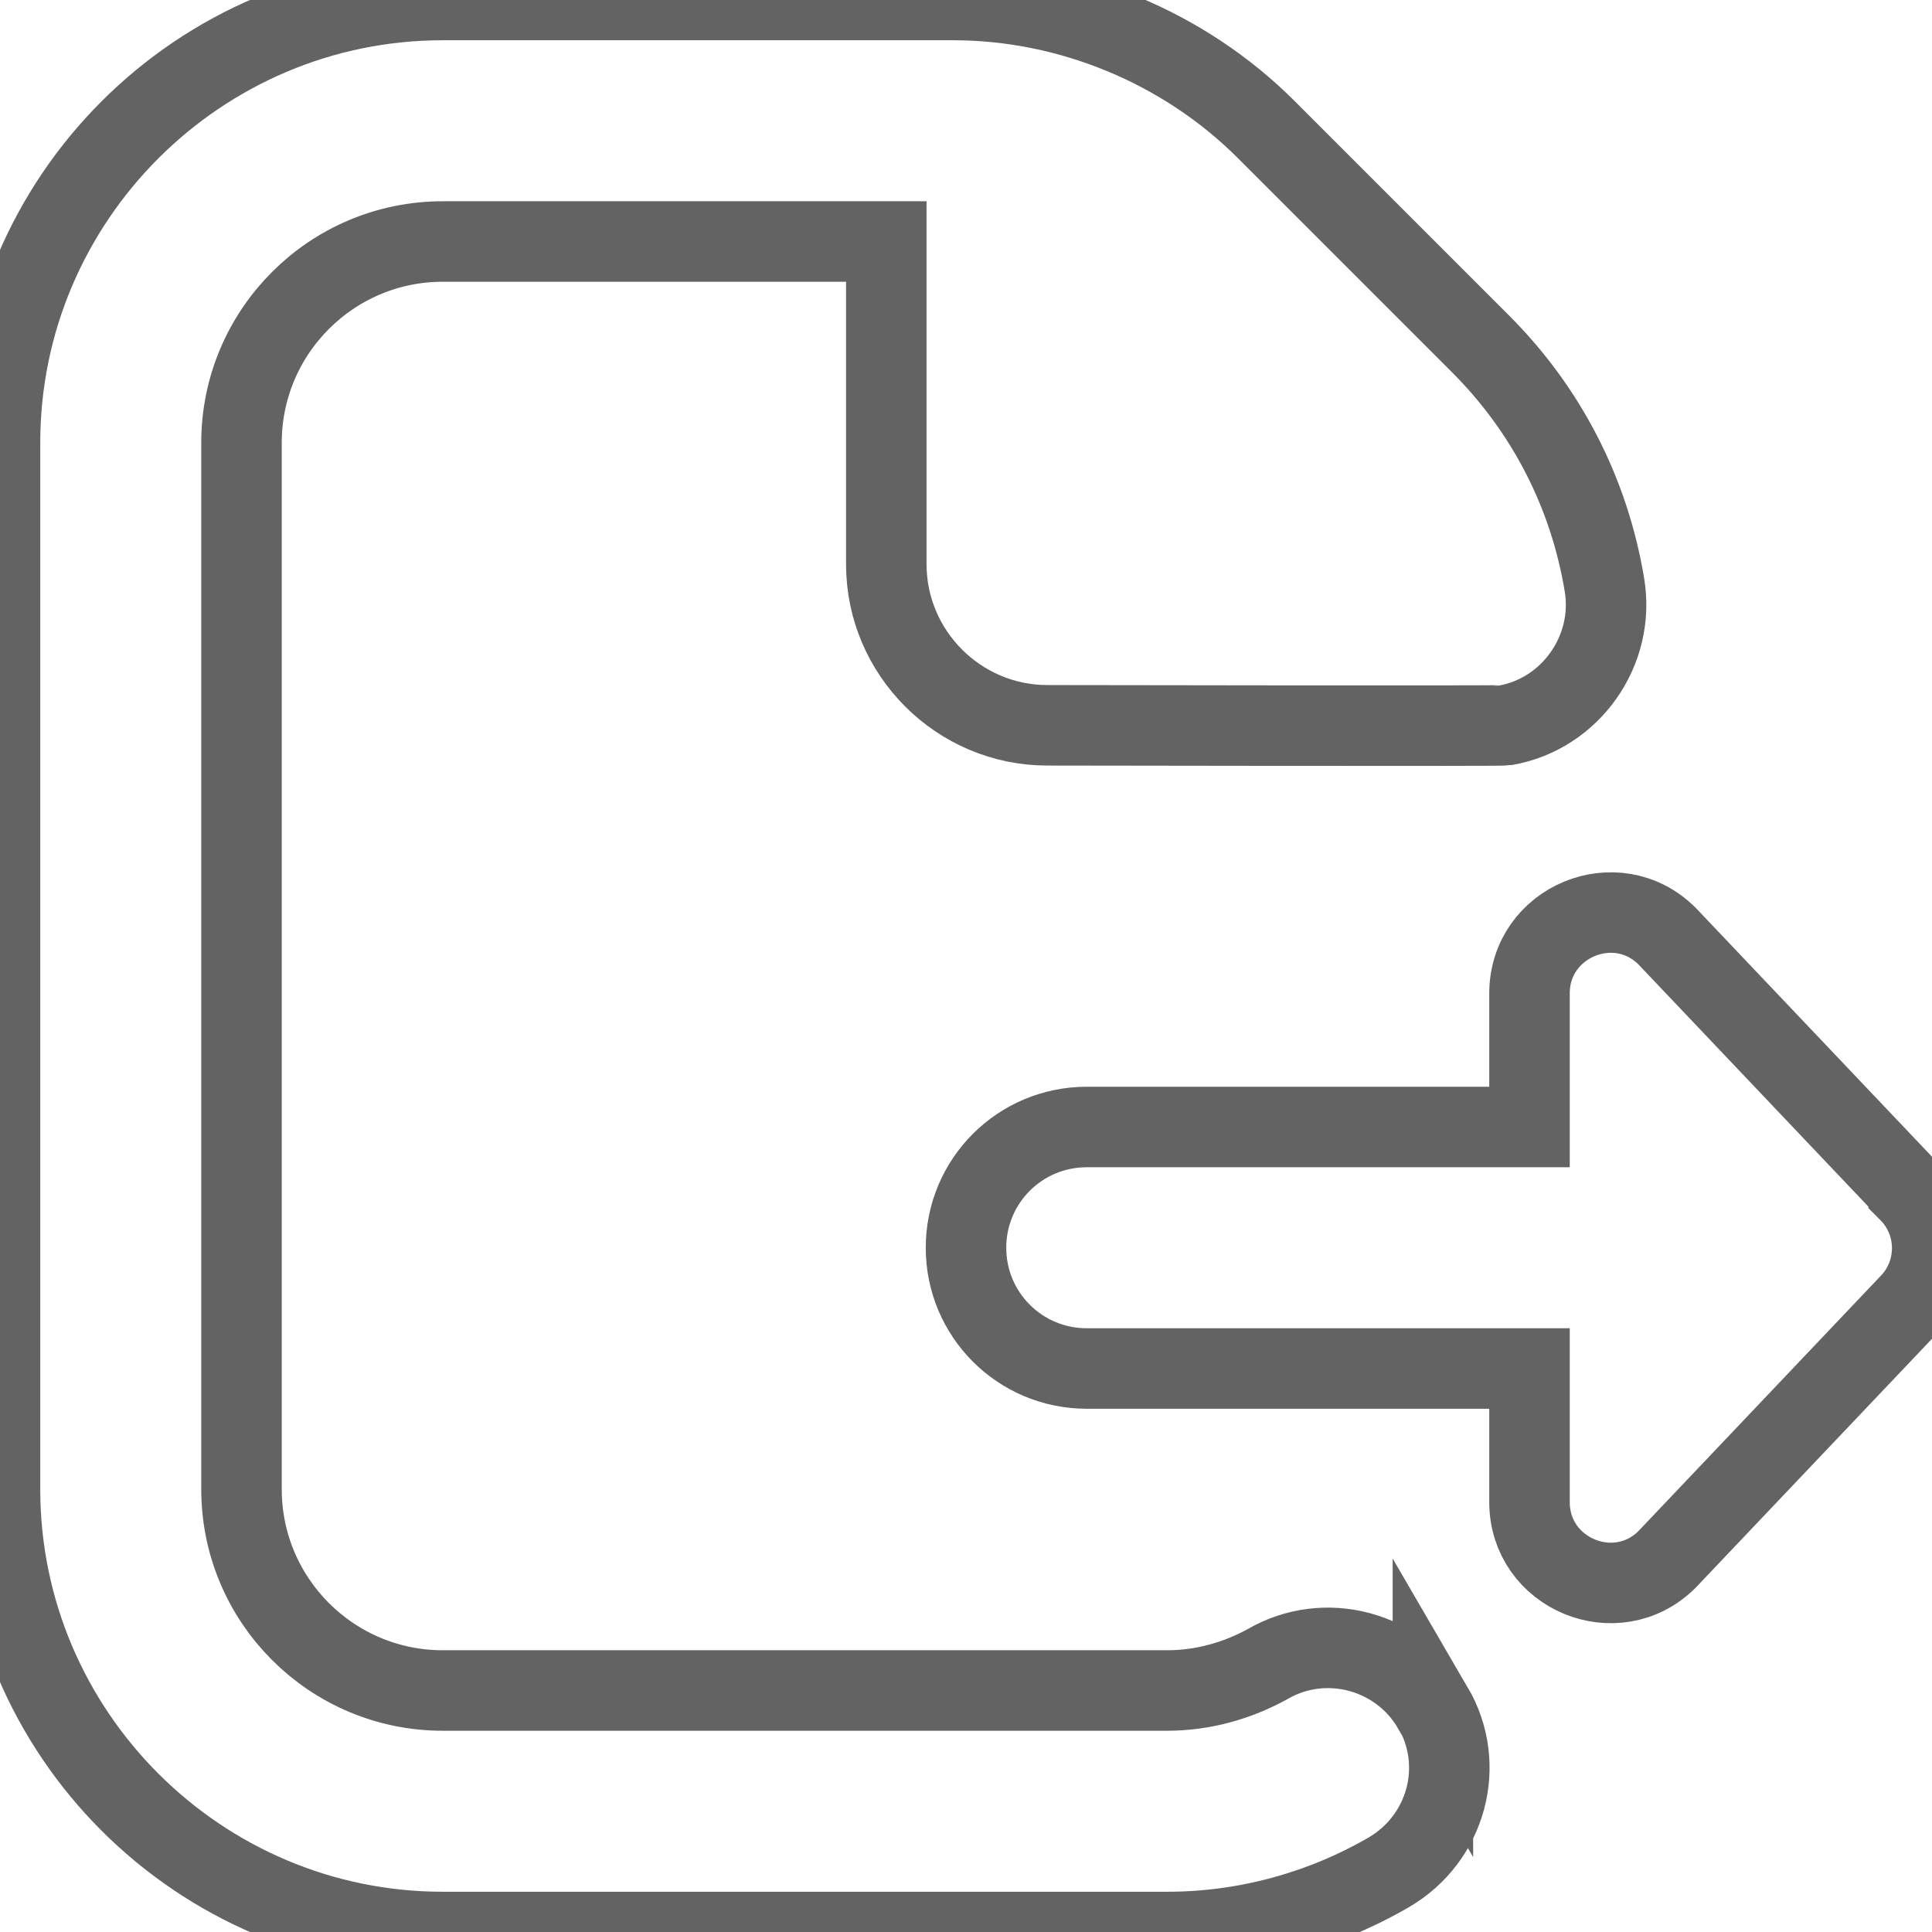 <svg
    xmlns="http://www.w3.org/2000/svg"
    viewBox="0 0 24 24"
    id="vector">
    <path
        id="path"
        d="M 17.8 21.21 C 18.22 21.93 17.97 22.84 17.25 23.26 C 16.42 23.74 15.47 24 14.5 24 L 5.5 24 C 2.47 24 0 21.53 0 18.5 L 0 5.5 C 0 2.47 2.47 0 5.5 0 L 11.84 0 C 13.29 0 14.71 0.59 15.73 1.61 L 18.39 4.27 C 19.21 5.09 19.74 6.12 19.93 7.26 C 20.07 8.08 19.51 8.87 18.7 9.01 C 18.64 9.02 13.01 9.01 13.01 9.01 C 11.91 9.01 11.01 8.11 11.01 7.01 L 11.01 3 L 5.5 3 C 4.12 3 3 4.12 3 5.5 L 3 18.5 C 3 19.88 4.12 21 5.5 21 L 14.5 21 C 14.94 21 15.37 20.88 15.75 20.67 C 16.46 20.26 17.38 20.5 17.8 21.22 Z M 23.71 14.79 L 20.71 11.63 C 20.08 11 19 11.45 19 12.34 L 19 14 L 13.5 14 C 12.67 14 12 14.67 12 15.5 C 12 16.33 12.67 17 13.5 17 L 19 17 L 19 18.66 C 19 19.55 20.08 20 20.71 19.37 L 23.71 16.21 C 24.1 15.82 24.1 15.19 23.71 14.8 Z"
        fill="none"
        stroke="#636363ff"/>
</svg>
